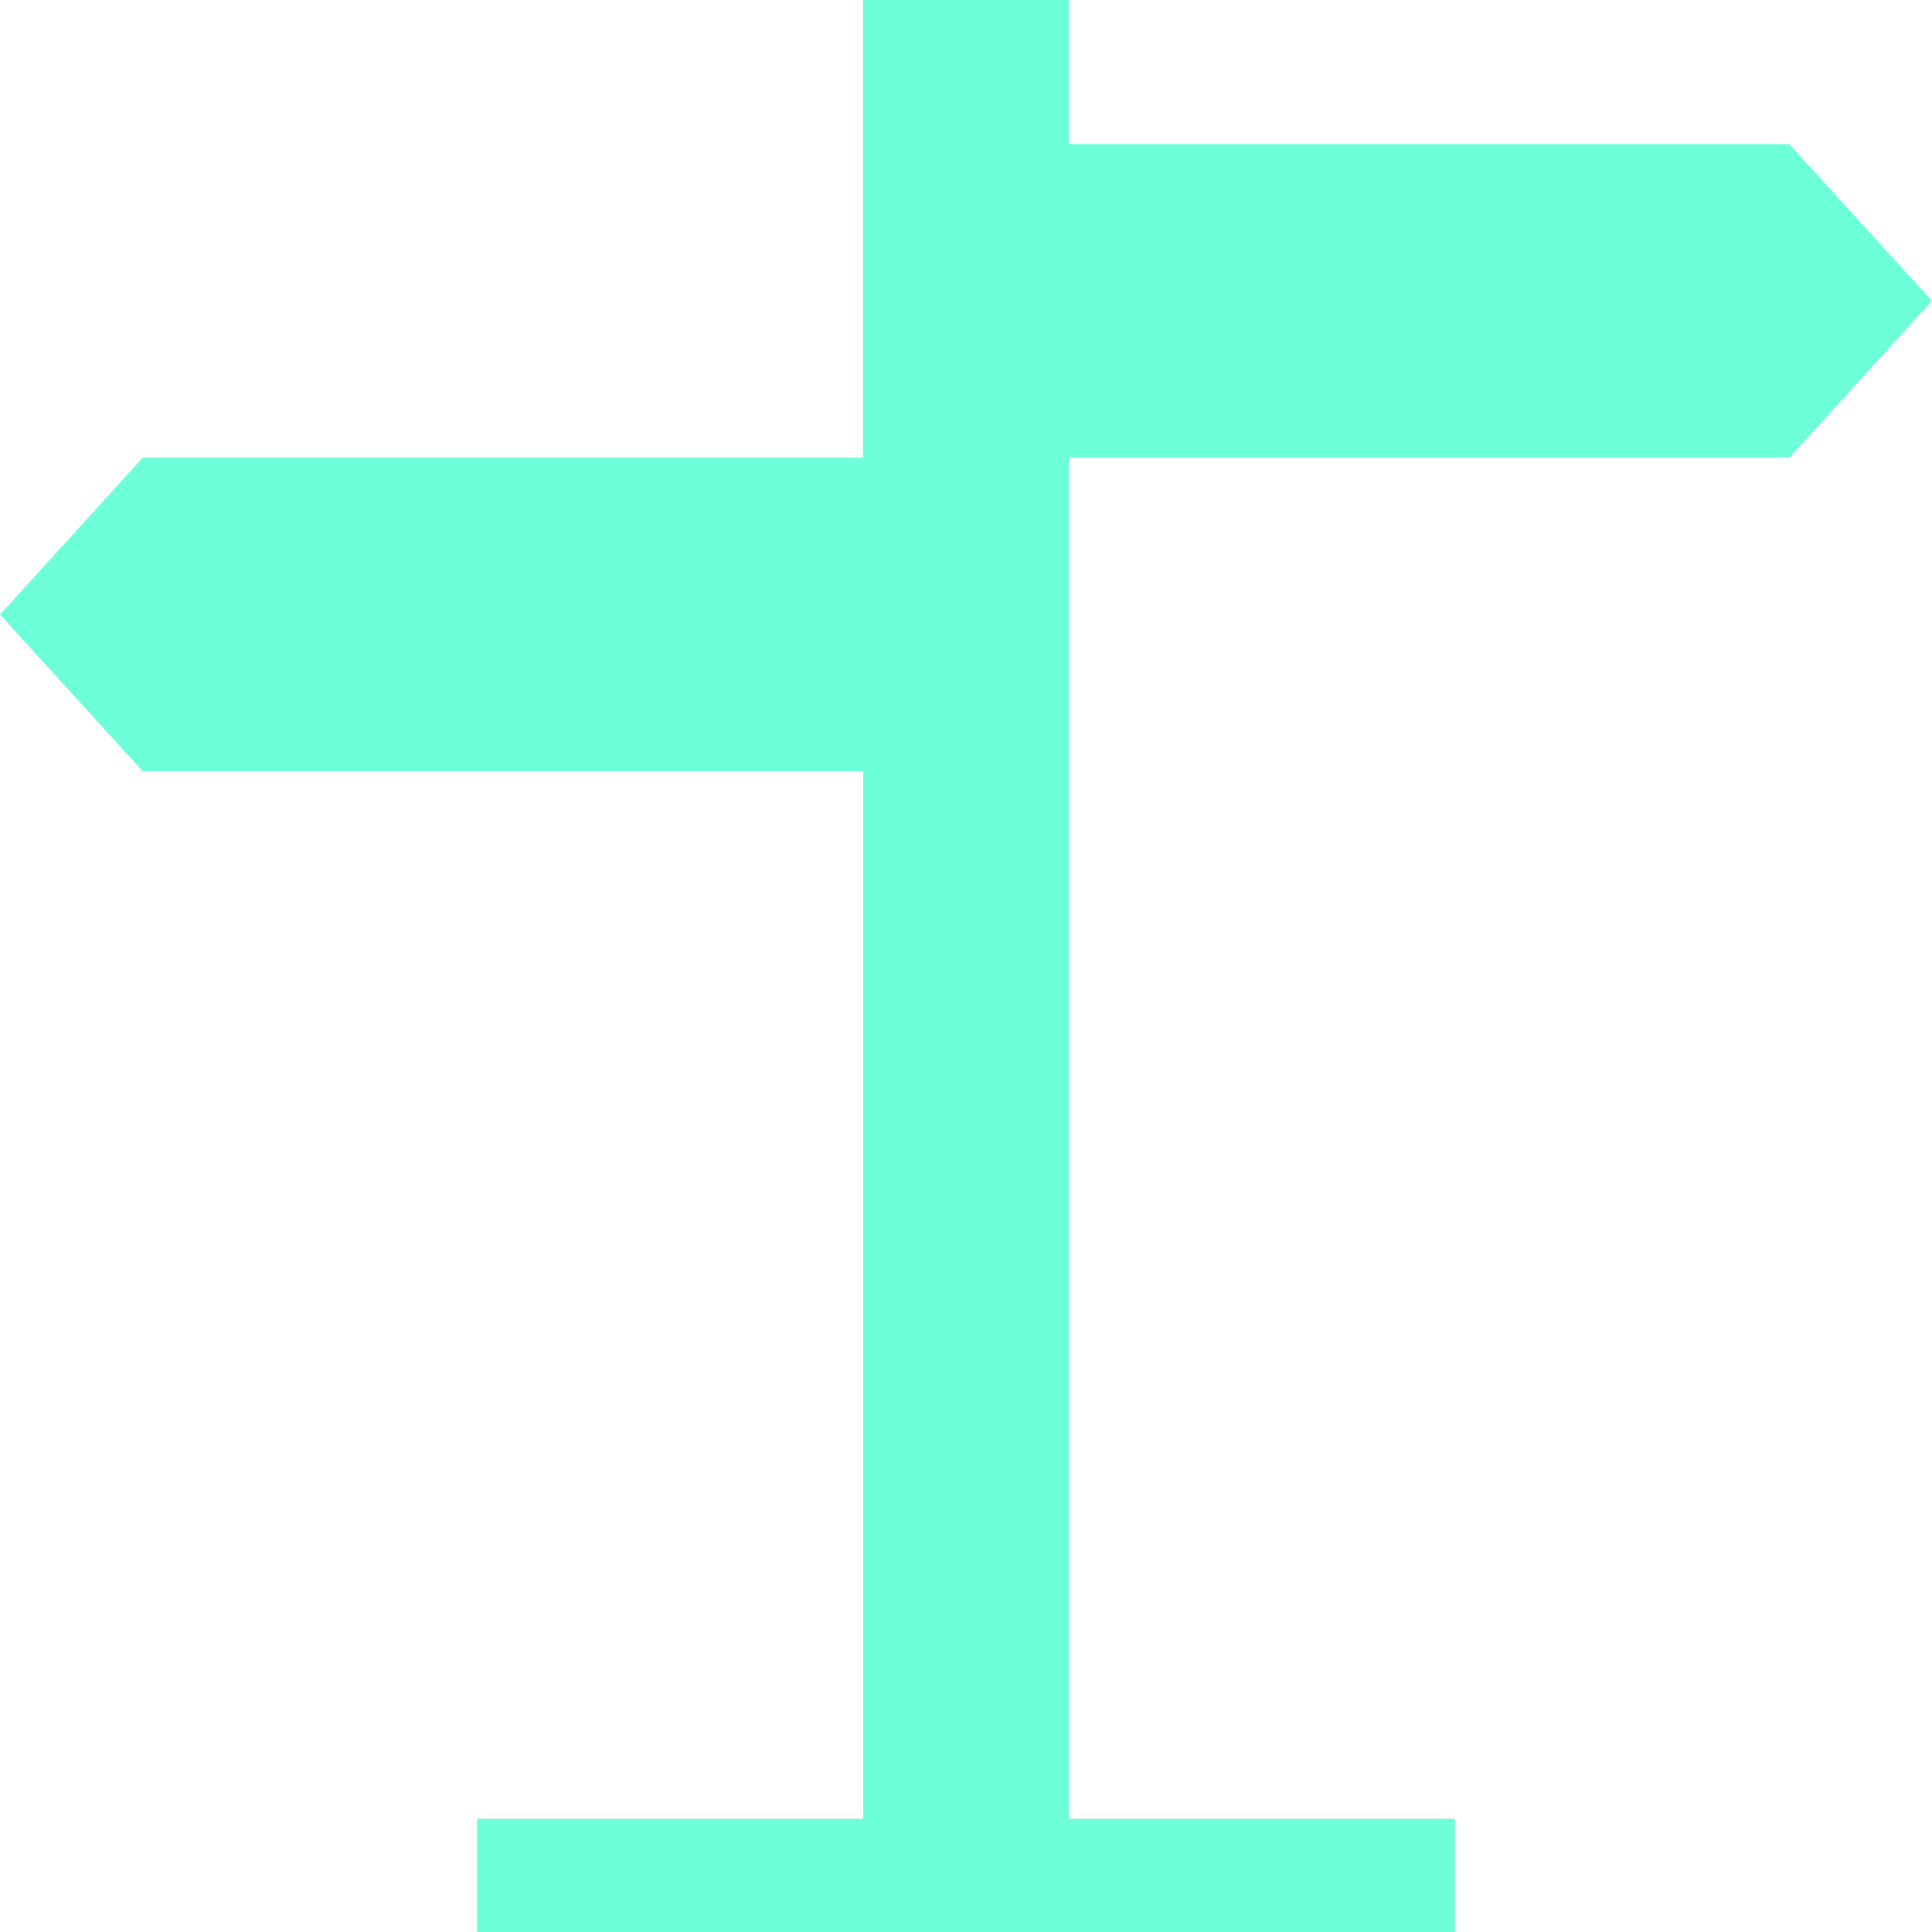 <svg xmlns="http://www.w3.org/2000/svg" width="37" height="37" viewBox="0 0 37 37">
    <g id="sign-post" opacity="0.7">
        <g id="Group_3779" data-name="Group 3779">
            <path id="Path_2168" fill="#2fffc7" d="M34.268 8.766L37 5.761l-2.732-3h-13.8V0h-3.94v8.766H2.732L0 11.77l2.732 3h13.8v20.062H9.136V37h18.728v-2.168h-7.392V8.766z" data-name="Path 2168"/>
        </g>
    </g>
</svg>
